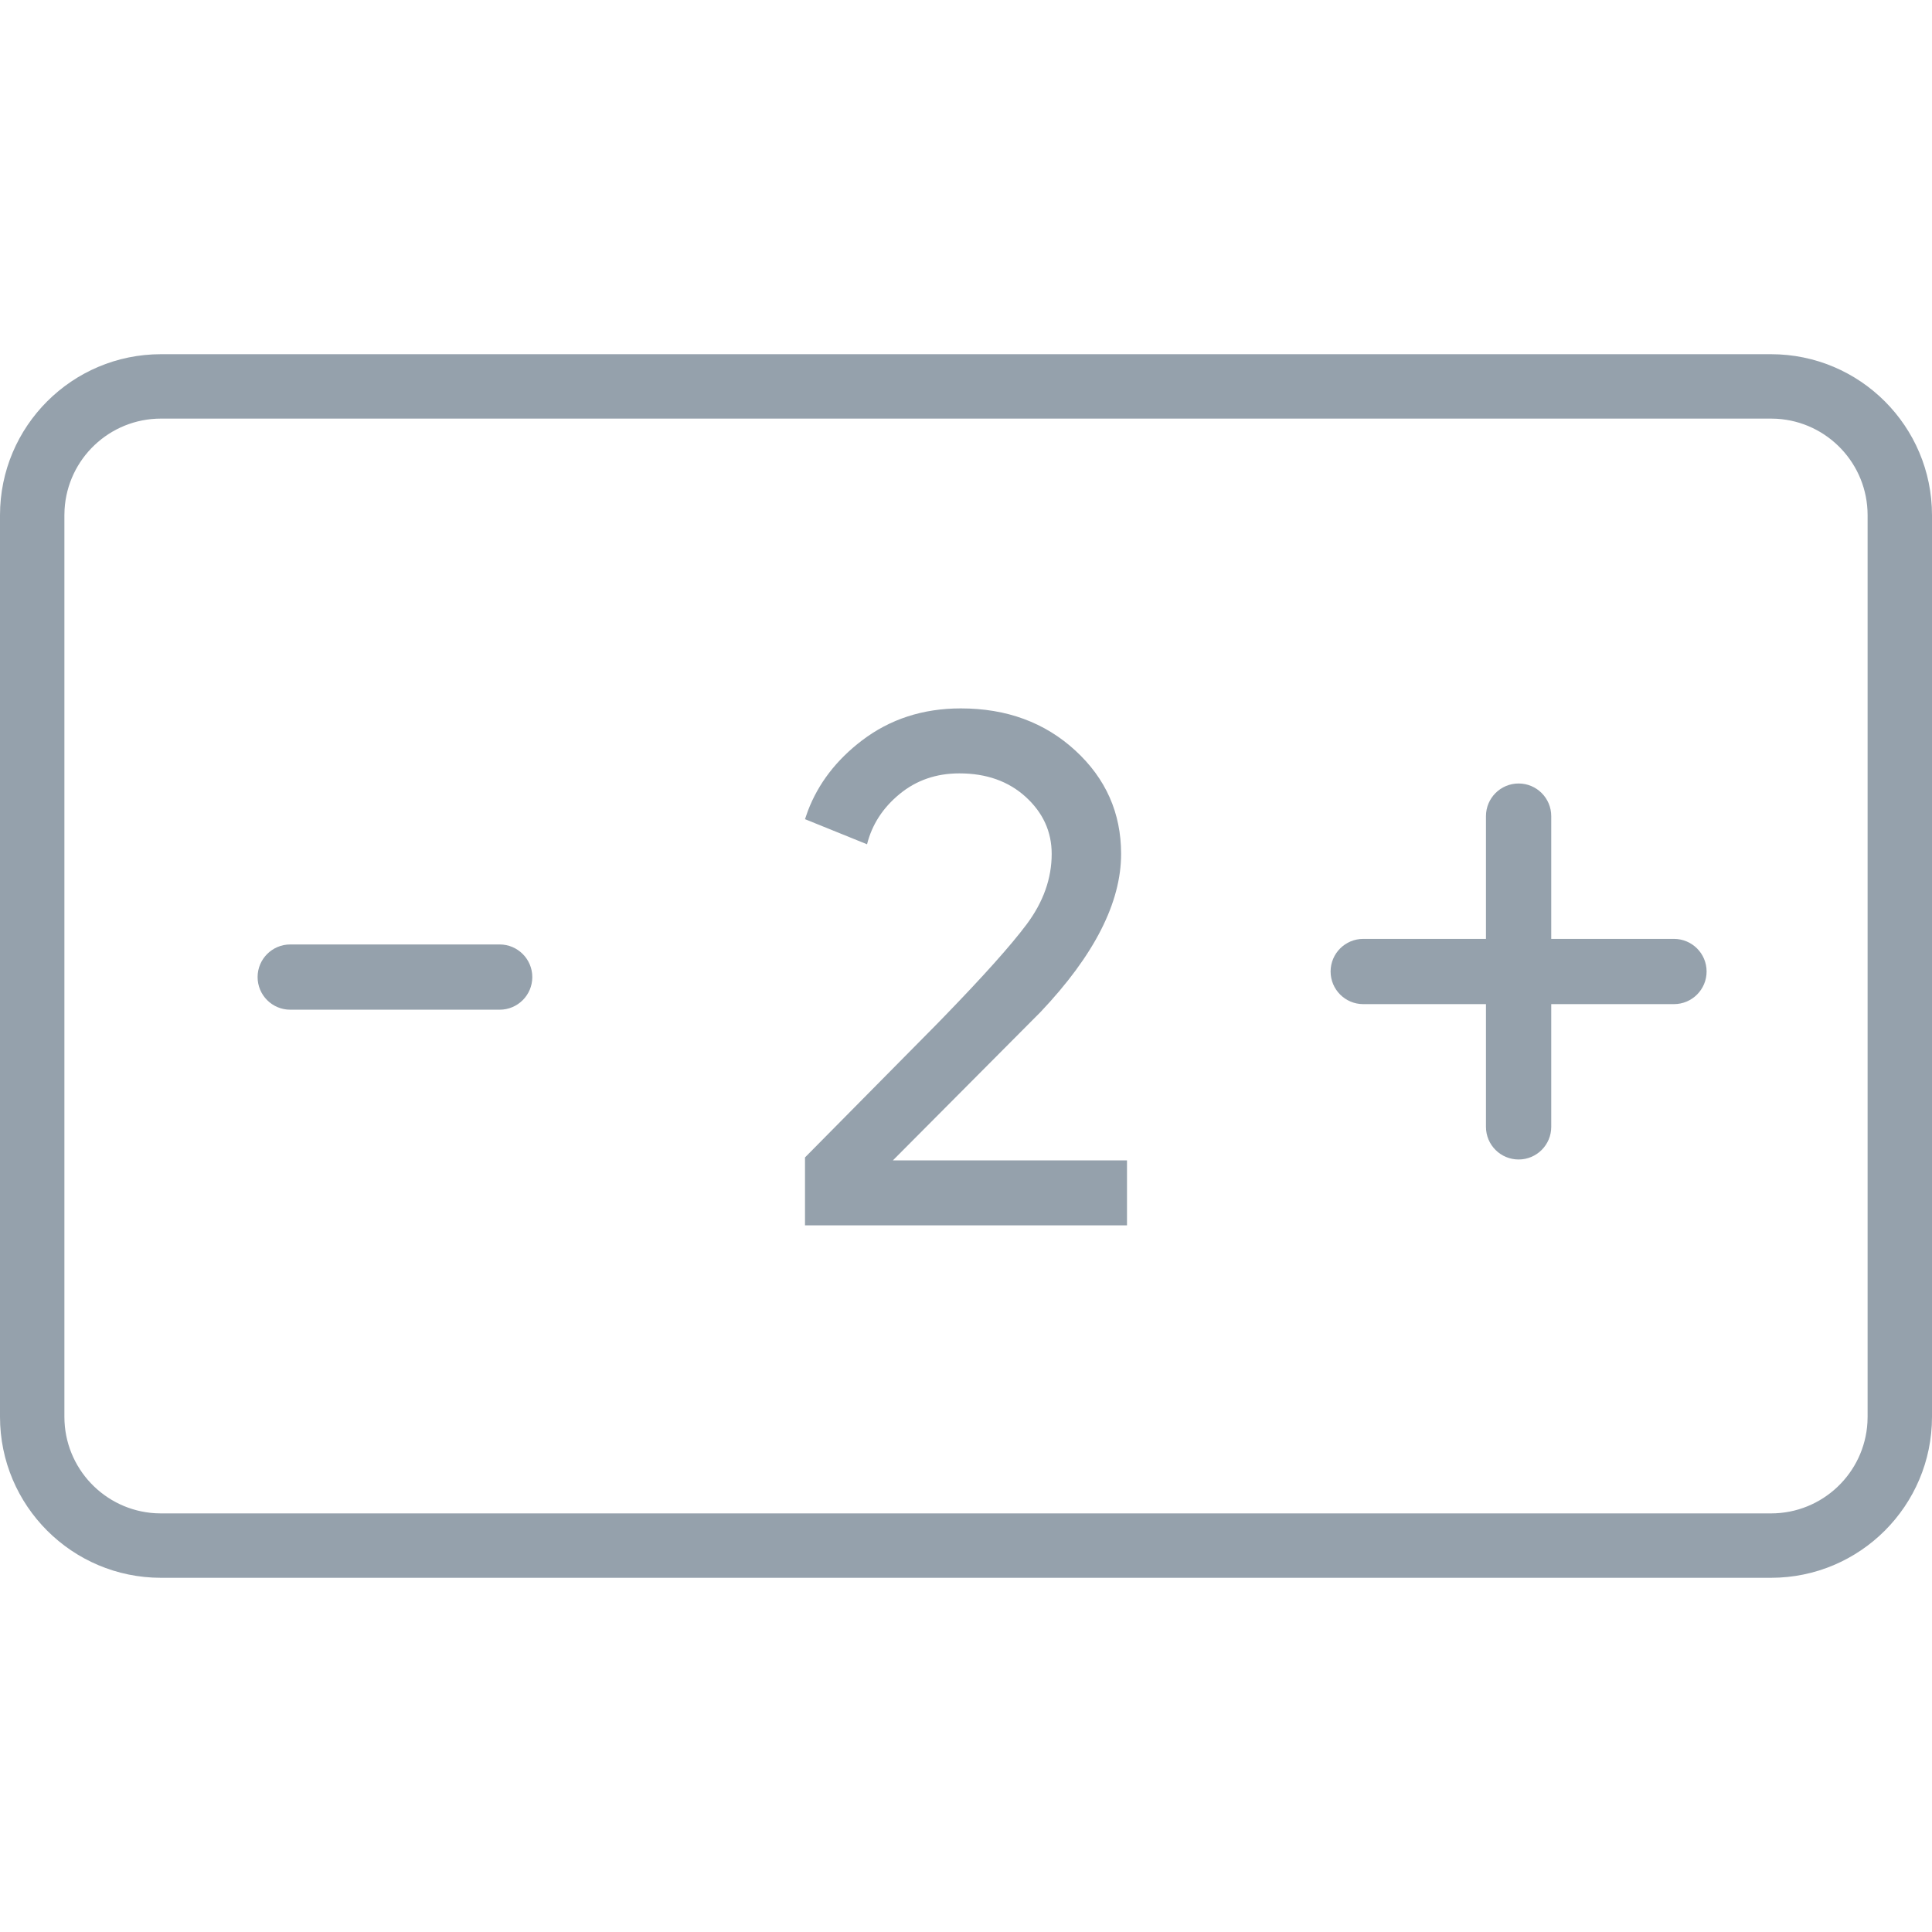 <?xml version="1.0" encoding="UTF-8"?>
<svg width="60px" height="60px" viewBox="0 0 60 60" version="1.1" xmlns="http://www.w3.org/2000/svg" xmlns:xlink="http://www.w3.org/1999/xlink">
    <title>UI Icons/Sidebar Icons/SVG /quanityCounter</title>
    <g id="UI-Icons/Sidebar-Icons/quanityCounter" stroke="none" stroke-width="1" fill="none" fill-rule="evenodd">
        <path d="M55,11 C57.761,11 60,13.239 60,16 L60,44 C60,46.761 57.761,49 55,49 L5,49 C2.239,49 0,46.761 0,44 L0,16 C0,13.239 2.239,11 5,11 L55,11 Z M55,13 L5,13 C3.402,13 2.096,14.249 2.005,15.824 L2,16 L2,44 C2,45.598 3.249,46.904 4.824,46.995 L5,47 L55,47 C56.598,47 57.904,45.751 57.995,44.176 L58,44 L58,16 C58,14.402 56.751,13.096 55.176,13.005 L55,13 Z M29.839,22 C31.261,22 32.446,22.436 33.394,23.307 C34.343,24.179 34.817,25.249 34.817,26.518 C34.817,28.032 33.983,29.668 32.317,31.427 L27.729,36.037 L35,36.037 L35,38.055 L25,38.055 L25,35.945 L29.06,31.839 L29.326,31.566 C30.544,30.31 31.396,29.358 31.881,28.709 C32.401,28.013 32.661,27.283 32.661,26.518 C32.661,25.83 32.393,25.242 31.858,24.752 C31.323,24.263 30.635,24.018 29.794,24.018 C29.075,24.018 28.456,24.232 27.936,24.661 C27.416,25.089 27.08,25.609 26.927,26.22 L25,25.44 L25.09,25.181 C25.415,24.33 25.974,23.602 26.766,22.998 C27.638,22.333 28.662,22 29.839,22 Z M47.162,24.332 C47.721,24.332 48.175,24.786 48.175,25.346 L48.175,29.158 L51.987,29.158 C52.546,29.158 53,29.611 53,30.171 C53,30.73 52.546,31.184 51.987,31.184 L48.175,31.184 L48.175,34.996 C48.175,35.556 47.721,36.009 47.162,36.009 C46.602,36.009 46.148,35.556 46.148,34.996 L46.148,31.184 L42.336,31.184 C41.777,31.184 41.323,30.73 41.323,30.171 C41.323,29.611 41.777,29.158 42.336,29.158 L46.148,29.158 L46.148,25.346 C46.148,24.786 46.602,24.332 47.162,24.332 Z M15.518,29.331 C16.077,29.331 16.531,29.785 16.531,30.344 C16.531,30.904 16.077,31.357 15.518,31.357 L9.013,31.357 C8.454,31.357 8,30.904 8,30.344 C8,29.785 8.454,29.331 9.013,29.331 Z" id="Combined-Shape" fill="#95A1AC"></path>
    </g>
</svg>